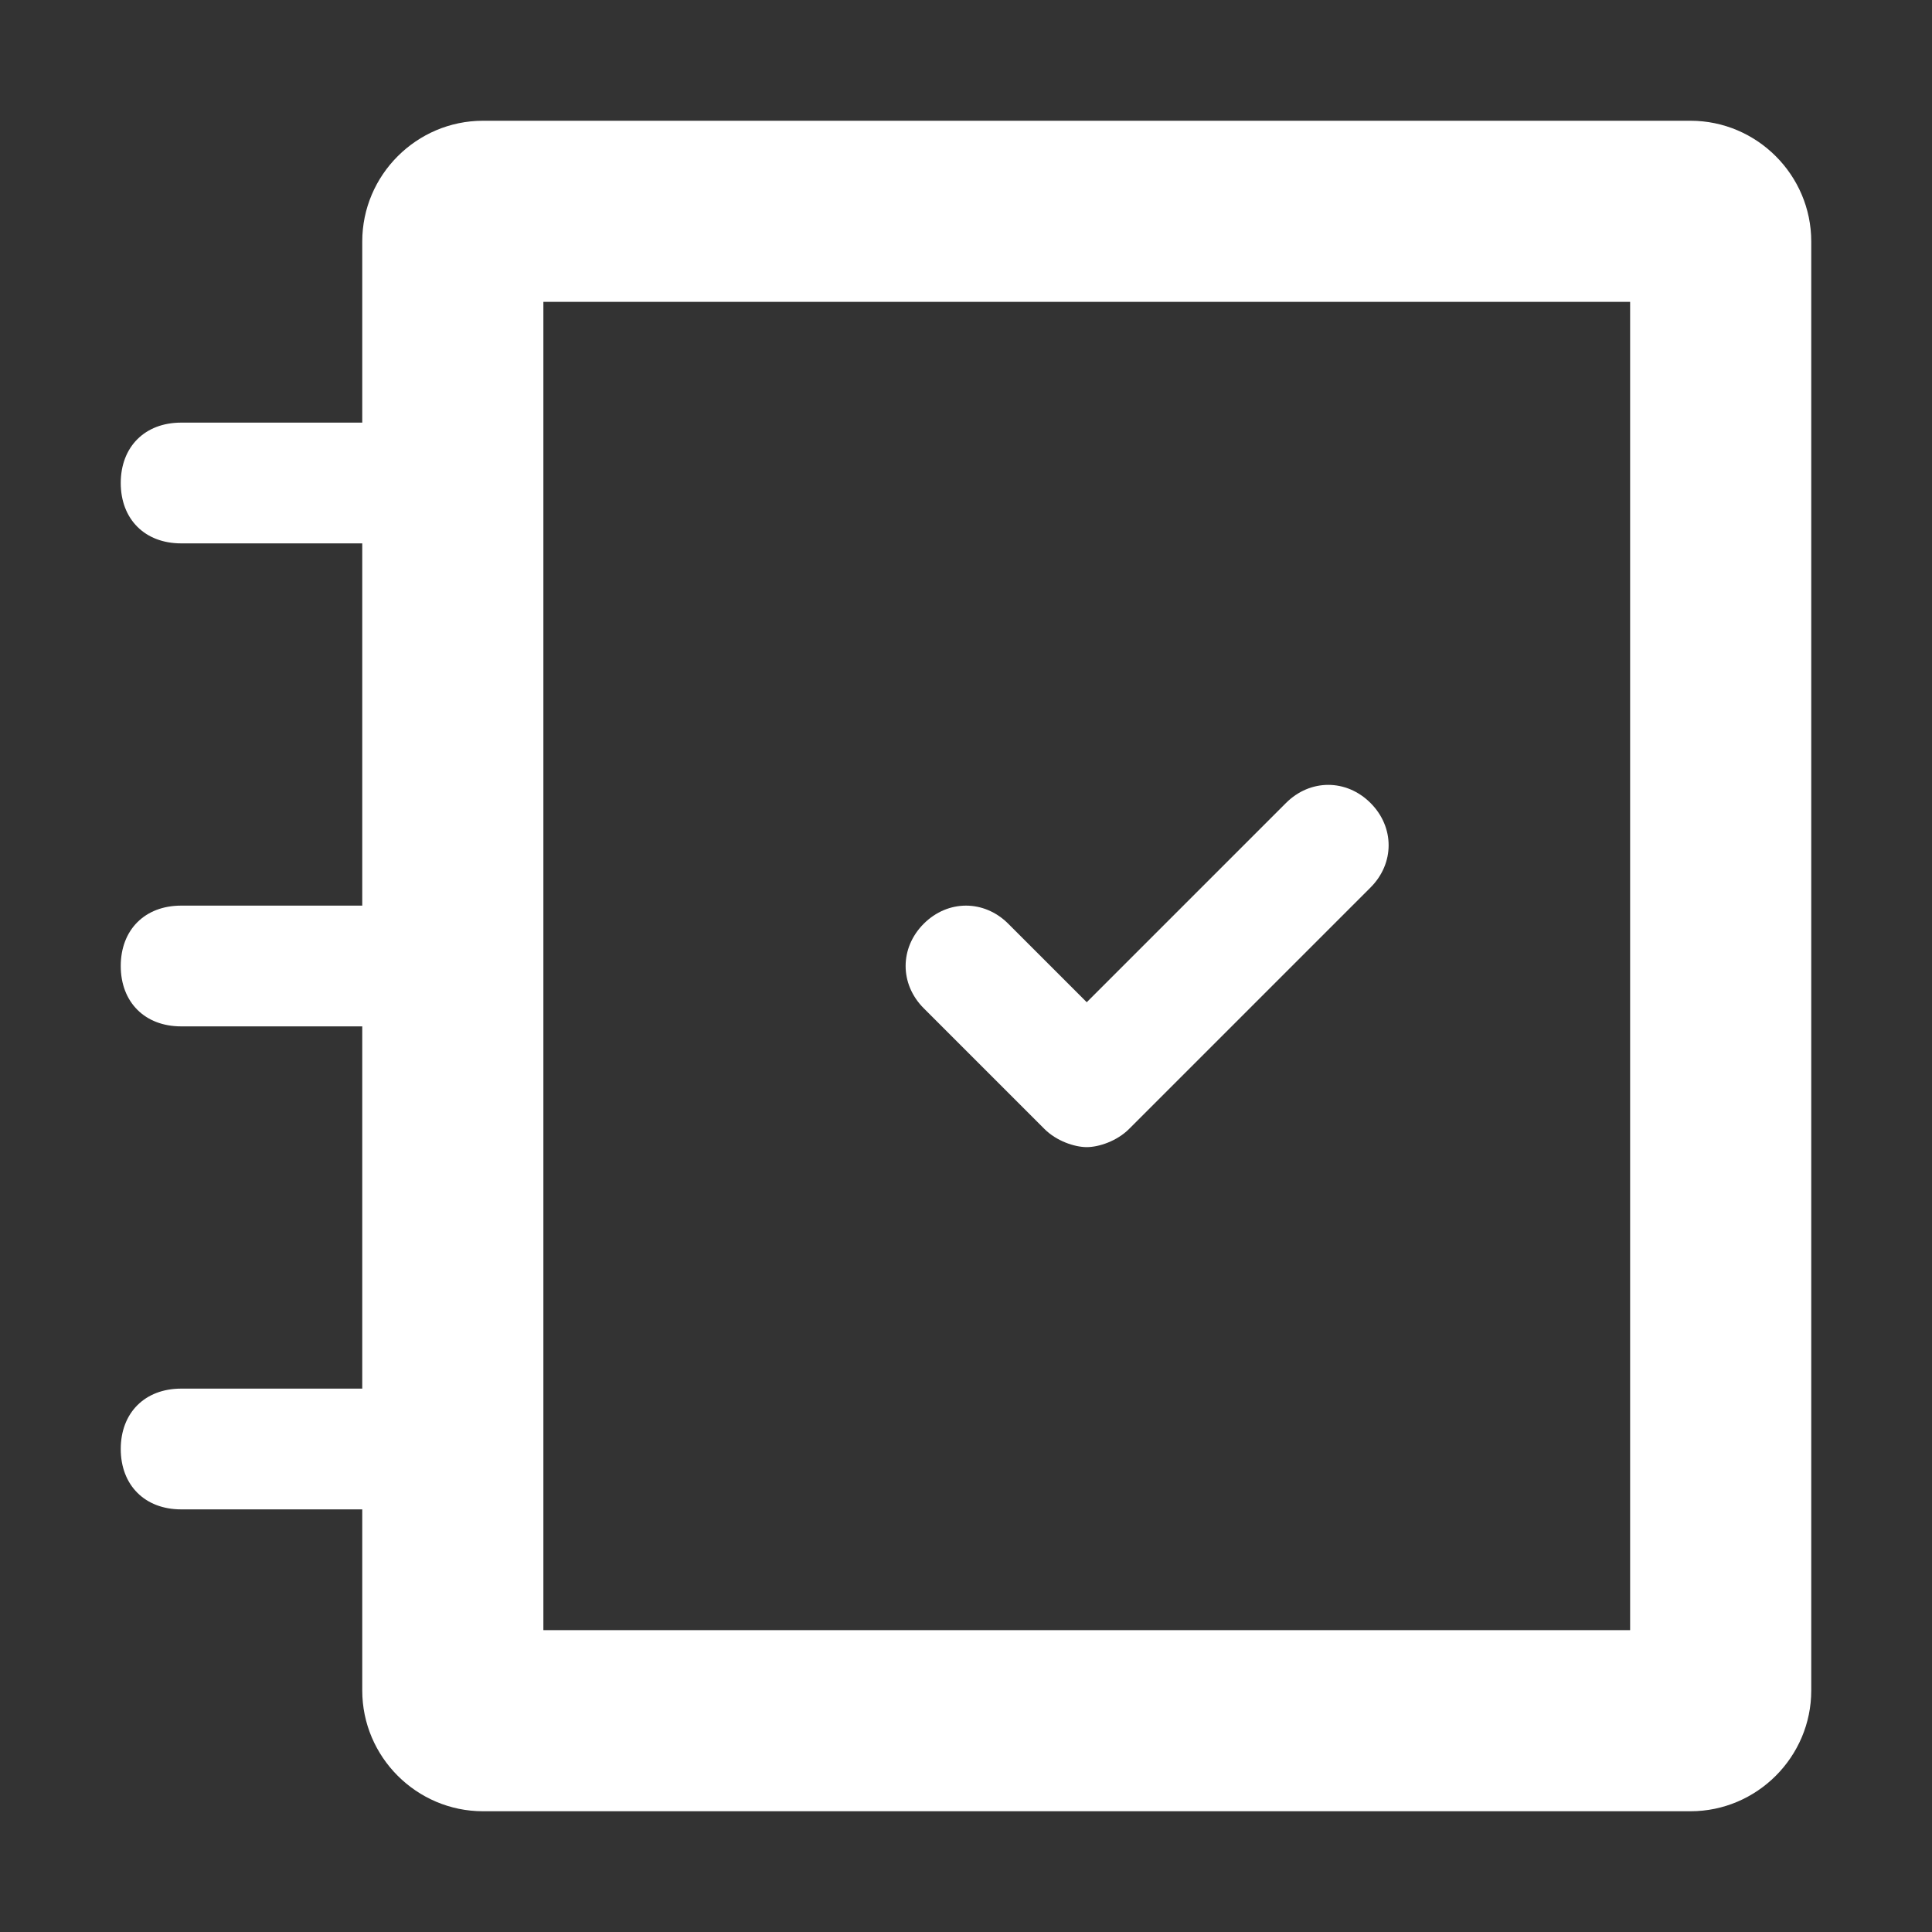 <svg id="Layer_1" xmlns="http://www.w3.org/2000/svg" viewBox="0 0 32 32"><rect x="0" y="0" width="32" height="32" fill="#333333" stroke="none"/><style>.st0{fill:#fff}.st1{fill:#464646}.st2{fill:#474647}.st3{fill:none;stroke-width:3;stroke-miterlimit:10}.st3,.st4{stroke:#464646}.st4,.st5,.st6{fill:none;stroke-width:2;stroke-miterlimit:10}.st5{stroke-linecap:round;stroke:#464646}.st6{stroke:#fff;stroke-linejoin:round}.st6,.st7{stroke-linecap:round}.st7,.st8{fill:none;stroke:#464646;stroke-width:2;stroke-linejoin:round;stroke-miterlimit:10}.st9{fill:#797979}.st10{fill:#63b5d6}</style><path class="st0" d="M28 2H8c-1.1 0-2 .9-2 2v3H3c-.6 0-1 .4-1 1s.4 1 1 1h3v6H3c-.6 0-1 .4-1 1s.4 1 1 1h3v6H3c-.6 0-1 .4-1 1s.4 1 1 1h3v3c0 1.1.9 2 2 2h20c1.1 0 2-.9 2-2V4c0-1.1-.9-2-2-2zm-1 25H9V5h18v22z"/><path class="st0" d="M22.7 13.3c-.4-.4-1-.4-1.4 0L18 16.6l-1.3-1.3c-.4-.4-1-.4-1.4 0s-.4 1 0 1.4l2 2c.2.2.5.3.7.3s.5-.1.7-.3l4-4c.4-.4.4-1 0-1.4z"/></svg>